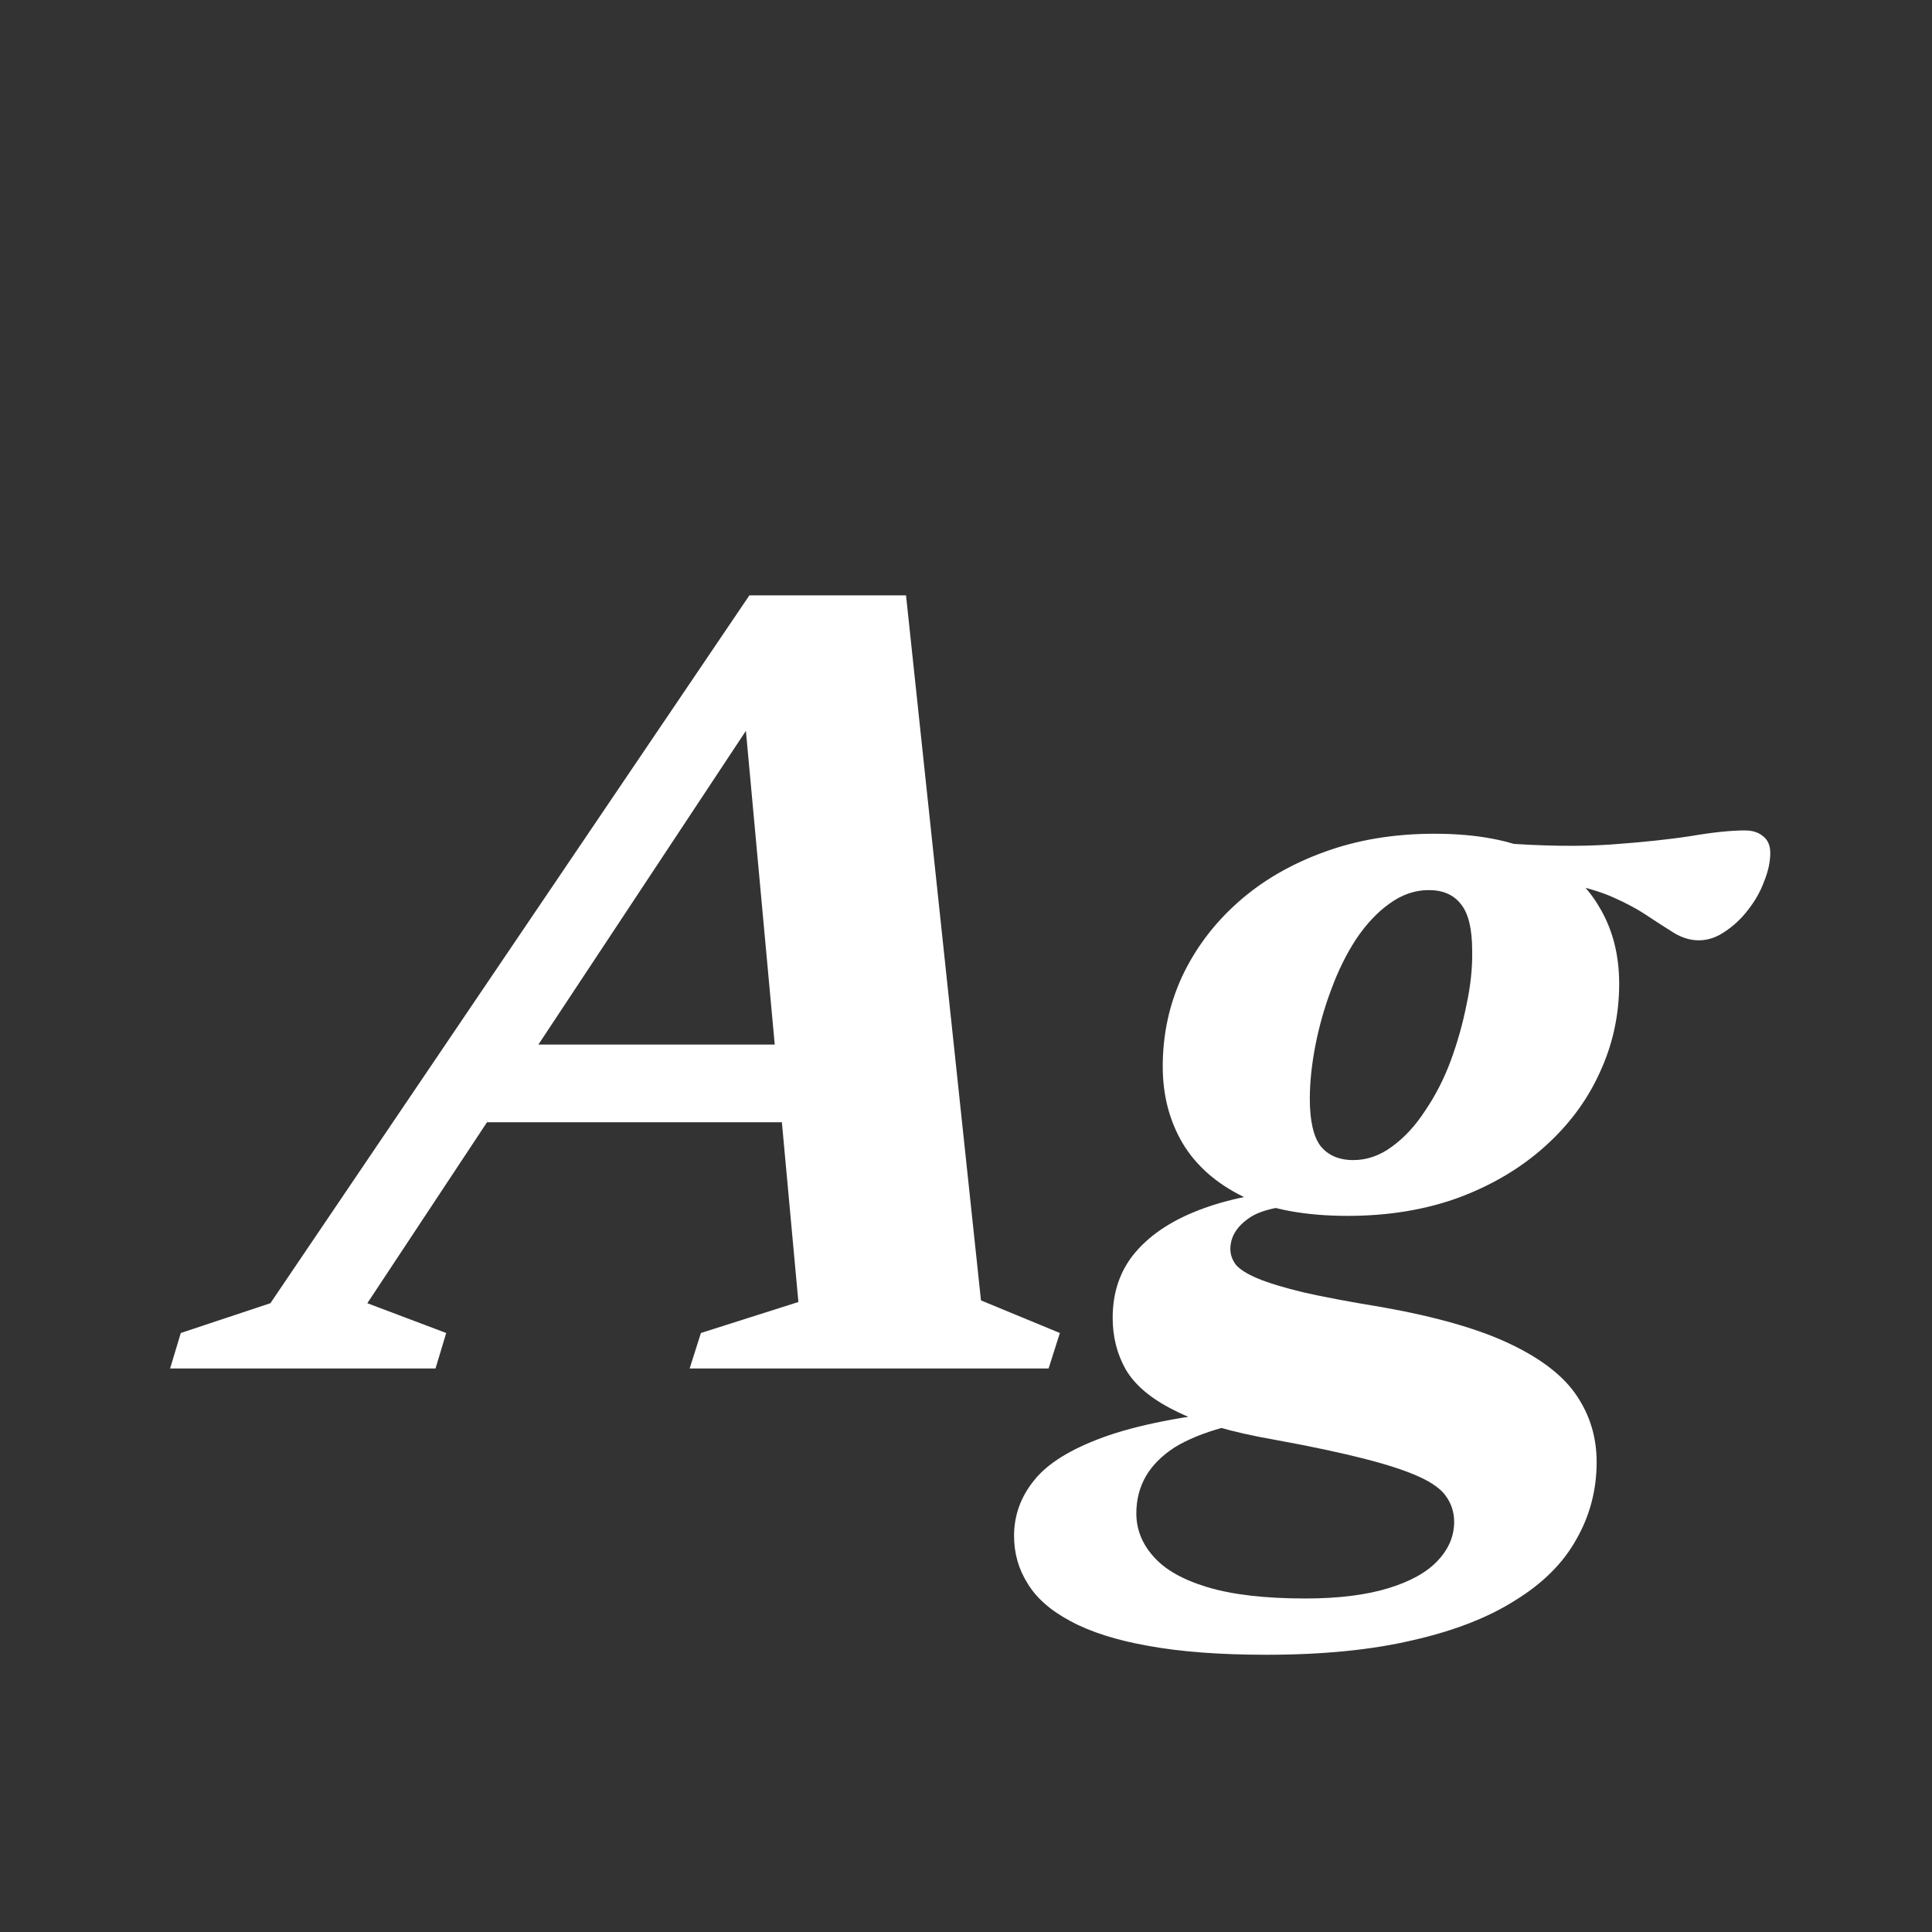 <svg width="24" height="24" viewBox="0 0 24 24" fill="none" xmlns="http://www.w3.org/2000/svg">
<rect x="0" y="0" width="24" height="24" fill="#333333" stroke="none"/>
<path d="M5.536 13.941L5.858 12.976H10.513L10.184 13.941H5.536ZM12.186 16.154L13.166 16.559L13.026 17H8.567L8.707 16.559L9.918 16.174L9.218 8.558L9.638 8.516L4.563 16.189L5.543 16.559L5.41 17H2.113L2.246 16.559L3.359 16.189L9.309 7.396H11.255L12.186 16.154ZM21.102 11.681C21.003 11.681 20.905 11.652 20.808 11.597C20.709 11.536 20.6 11.466 20.479 11.386C20.357 11.303 20.212 11.223 20.044 11.149C19.877 11.074 19.674 11.015 19.436 10.973C19.202 10.931 18.924 10.925 18.602 10.953L18.616 10.47C19.153 10.511 19.617 10.518 20.009 10.491C20.401 10.463 20.733 10.428 21.003 10.386C21.279 10.339 21.503 10.316 21.675 10.316C21.769 10.316 21.843 10.339 21.899 10.386C21.96 10.432 21.991 10.502 21.991 10.595C21.991 10.707 21.965 10.826 21.913 10.953C21.867 11.079 21.799 11.197 21.71 11.309C21.627 11.417 21.531 11.505 21.424 11.575C21.321 11.646 21.213 11.681 21.102 11.681ZM16.811 14.411C16.983 14.411 17.144 14.354 17.294 14.242C17.448 14.13 17.585 13.981 17.706 13.794C17.832 13.608 17.938 13.402 18.021 13.178C18.105 12.95 18.171 12.716 18.218 12.479C18.269 12.241 18.292 12.019 18.288 11.813C18.288 11.538 18.241 11.345 18.148 11.232C18.059 11.116 17.926 11.057 17.748 11.057C17.576 11.057 17.413 11.114 17.259 11.226C17.109 11.333 16.971 11.48 16.846 11.666C16.724 11.853 16.622 12.061 16.538 12.29C16.453 12.514 16.388 12.745 16.341 12.982C16.295 13.22 16.271 13.442 16.271 13.648C16.271 13.923 16.316 14.119 16.404 14.236C16.498 14.352 16.633 14.411 16.811 14.411ZM17.819 10.357C18.346 10.357 18.777 10.439 19.113 10.602C19.45 10.761 19.699 10.98 19.863 11.261C20.03 11.536 20.114 11.855 20.114 12.22C20.114 12.611 20.033 12.982 19.869 13.332C19.711 13.678 19.482 13.983 19.183 14.249C18.885 14.515 18.528 14.726 18.113 14.88C17.702 15.029 17.244 15.104 16.741 15.104C16.218 15.104 15.786 15.024 15.445 14.866C15.11 14.702 14.857 14.48 14.69 14.2C14.526 13.921 14.444 13.603 14.444 13.248C14.444 12.852 14.524 12.481 14.682 12.136C14.846 11.786 15.077 11.477 15.376 11.211C15.674 10.945 16.029 10.738 16.439 10.588C16.855 10.434 17.314 10.357 17.819 10.357ZM15.732 20.556C15.154 20.556 14.664 20.519 14.262 20.445C13.866 20.375 13.544 20.272 13.296 20.137C13.049 20.006 12.872 19.849 12.764 19.668C12.652 19.49 12.597 19.294 12.597 19.079C12.597 18.823 12.681 18.592 12.848 18.387C13.012 18.181 13.296 18.004 13.703 17.855C14.113 17.705 14.687 17.591 15.425 17.512L15.908 17.442L16.034 17.616C15.711 17.635 15.429 17.675 15.187 17.735C14.948 17.801 14.75 17.883 14.591 17.98C14.433 18.083 14.314 18.202 14.235 18.337C14.155 18.477 14.116 18.631 14.116 18.799C14.116 18.995 14.185 19.173 14.325 19.331C14.466 19.495 14.69 19.623 14.998 19.716C15.31 19.81 15.716 19.857 16.215 19.857C16.626 19.857 16.969 19.814 17.244 19.73C17.52 19.646 17.725 19.532 17.86 19.387C17.996 19.243 18.064 19.082 18.064 18.904C18.064 18.788 18.031 18.683 17.965 18.59C17.905 18.501 17.793 18.419 17.63 18.345C17.466 18.27 17.238 18.195 16.944 18.12C16.654 18.046 16.281 17.966 15.823 17.883C15.287 17.789 14.874 17.668 14.585 17.518C14.295 17.374 14.095 17.203 13.982 17.008C13.875 16.816 13.822 16.604 13.822 16.37C13.822 16.049 13.917 15.775 14.108 15.552C14.305 15.323 14.585 15.143 14.948 15.012C15.317 14.877 15.754 14.798 16.258 14.774L16.328 14.963C15.94 14.968 15.669 15.024 15.515 15.132C15.361 15.239 15.284 15.367 15.284 15.517C15.284 15.586 15.308 15.652 15.354 15.713C15.401 15.768 15.49 15.825 15.62 15.88C15.756 15.937 15.947 15.995 16.195 16.055C16.442 16.111 16.766 16.172 17.168 16.238C17.849 16.359 18.383 16.513 18.77 16.7C19.158 16.886 19.431 17.101 19.59 17.343C19.753 17.586 19.834 17.859 19.834 18.163C19.834 18.508 19.75 18.828 19.582 19.122C19.419 19.416 19.167 19.668 18.826 19.878C18.491 20.092 18.066 20.258 17.552 20.375C17.039 20.496 16.433 20.556 15.732 20.556Z" fill="white"/>
</svg>
